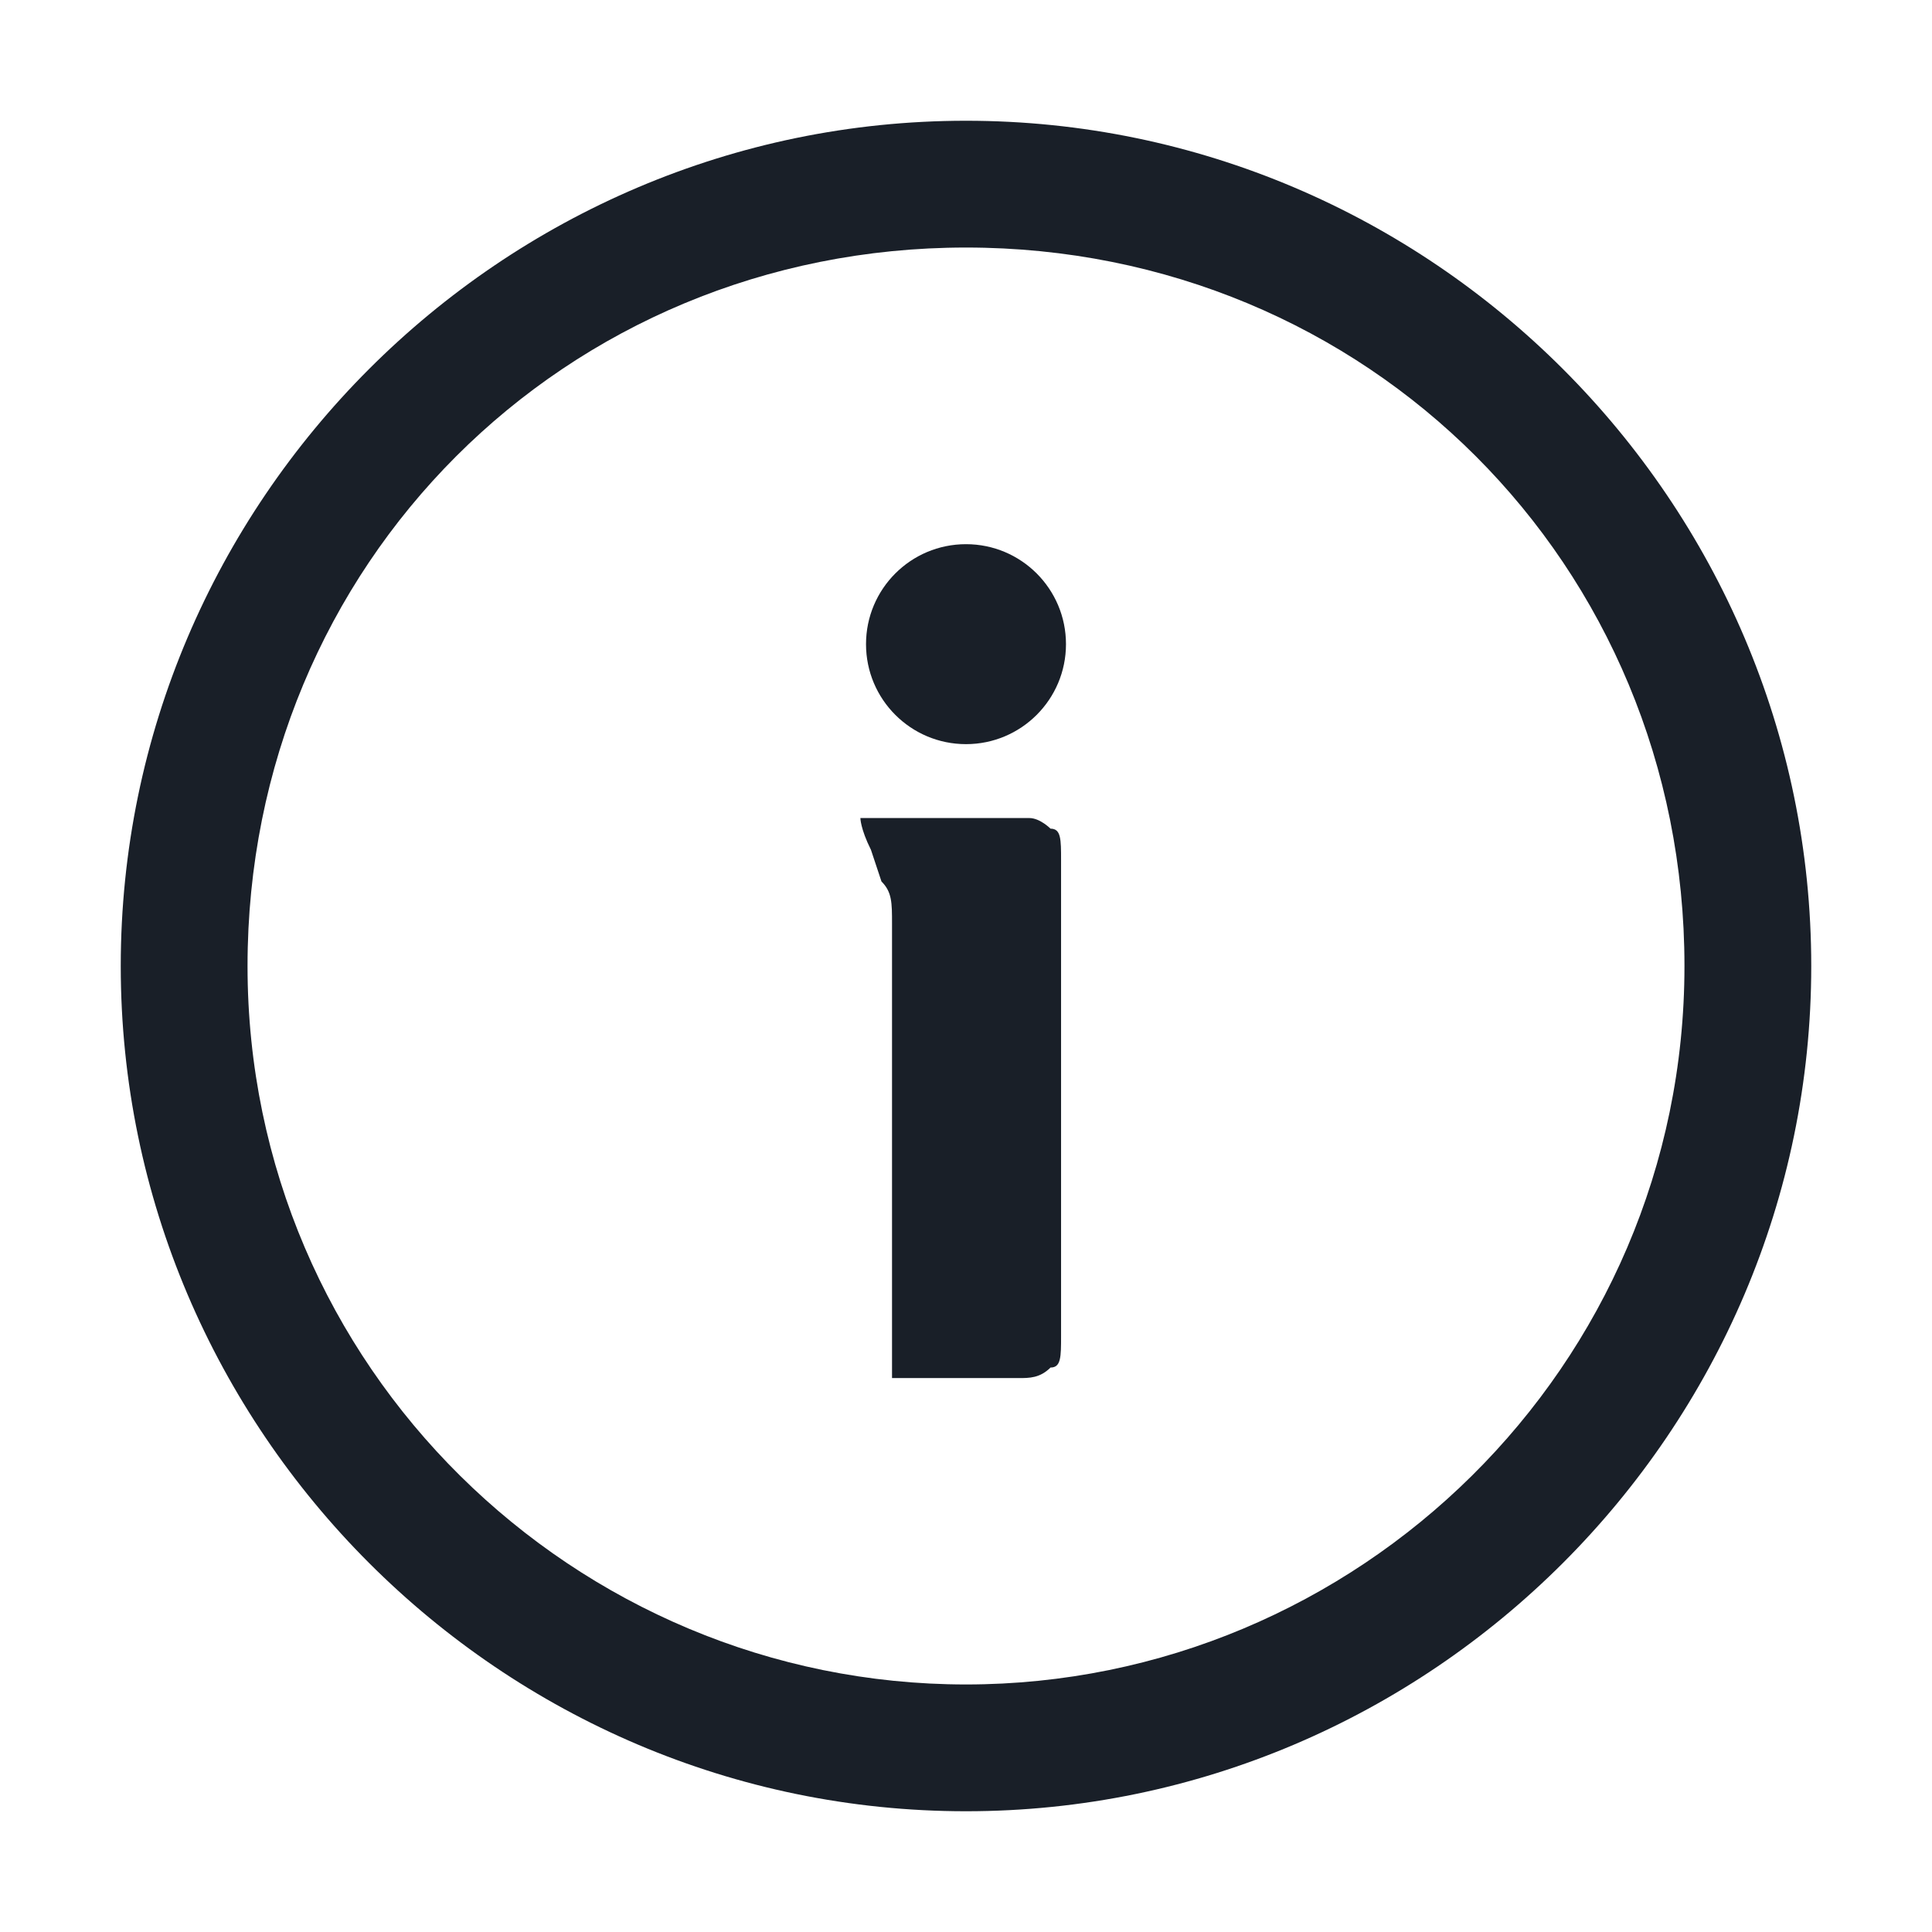 <svg width="24" height="24" viewBox="0 0 24 24" fill="none" xmlns="http://www.w3.org/2000/svg">
<path d="M12 1.5C6.225 1.5 1.5 6.225 1.5 12C1.5 17.775 6.225 22.5 12 22.5C17.775 22.5 22.5 17.775 22.5 12C22.5 6.225 17.775 1.5 12 1.5ZM12 20.925C7.144 20.925 3.075 16.988 3.075 12C3.075 7.013 7.013 3.075 12 3.075C16.988 3.075 20.925 7.013 20.925 12C20.925 16.988 16.856 20.925 12 20.925Z" fill="#191F28"/>
<path d="M12.787 10.162H10.688C10.688 10.162 10.688 10.294 10.819 10.556L10.95 10.95C11.081 11.081 11.081 11.213 11.081 11.475V17.119H12.656C12.787 17.119 12.919 17.119 13.05 16.988C13.181 16.988 13.181 16.856 13.181 16.594V10.688C13.181 10.425 13.181 10.294 13.05 10.294C13.05 10.294 12.919 10.162 12.787 10.162Z" fill="#191F28"/>
<path d="M13.242 8.002C13.242 8.688 12.686 9.244 12 9.244C11.314 9.244 10.758 8.688 10.758 8.002C10.758 7.316 11.314 6.76 12 6.76C12.686 6.76 13.242 7.316 13.242 8.002Z" fill="#191F28"/>
</svg>
